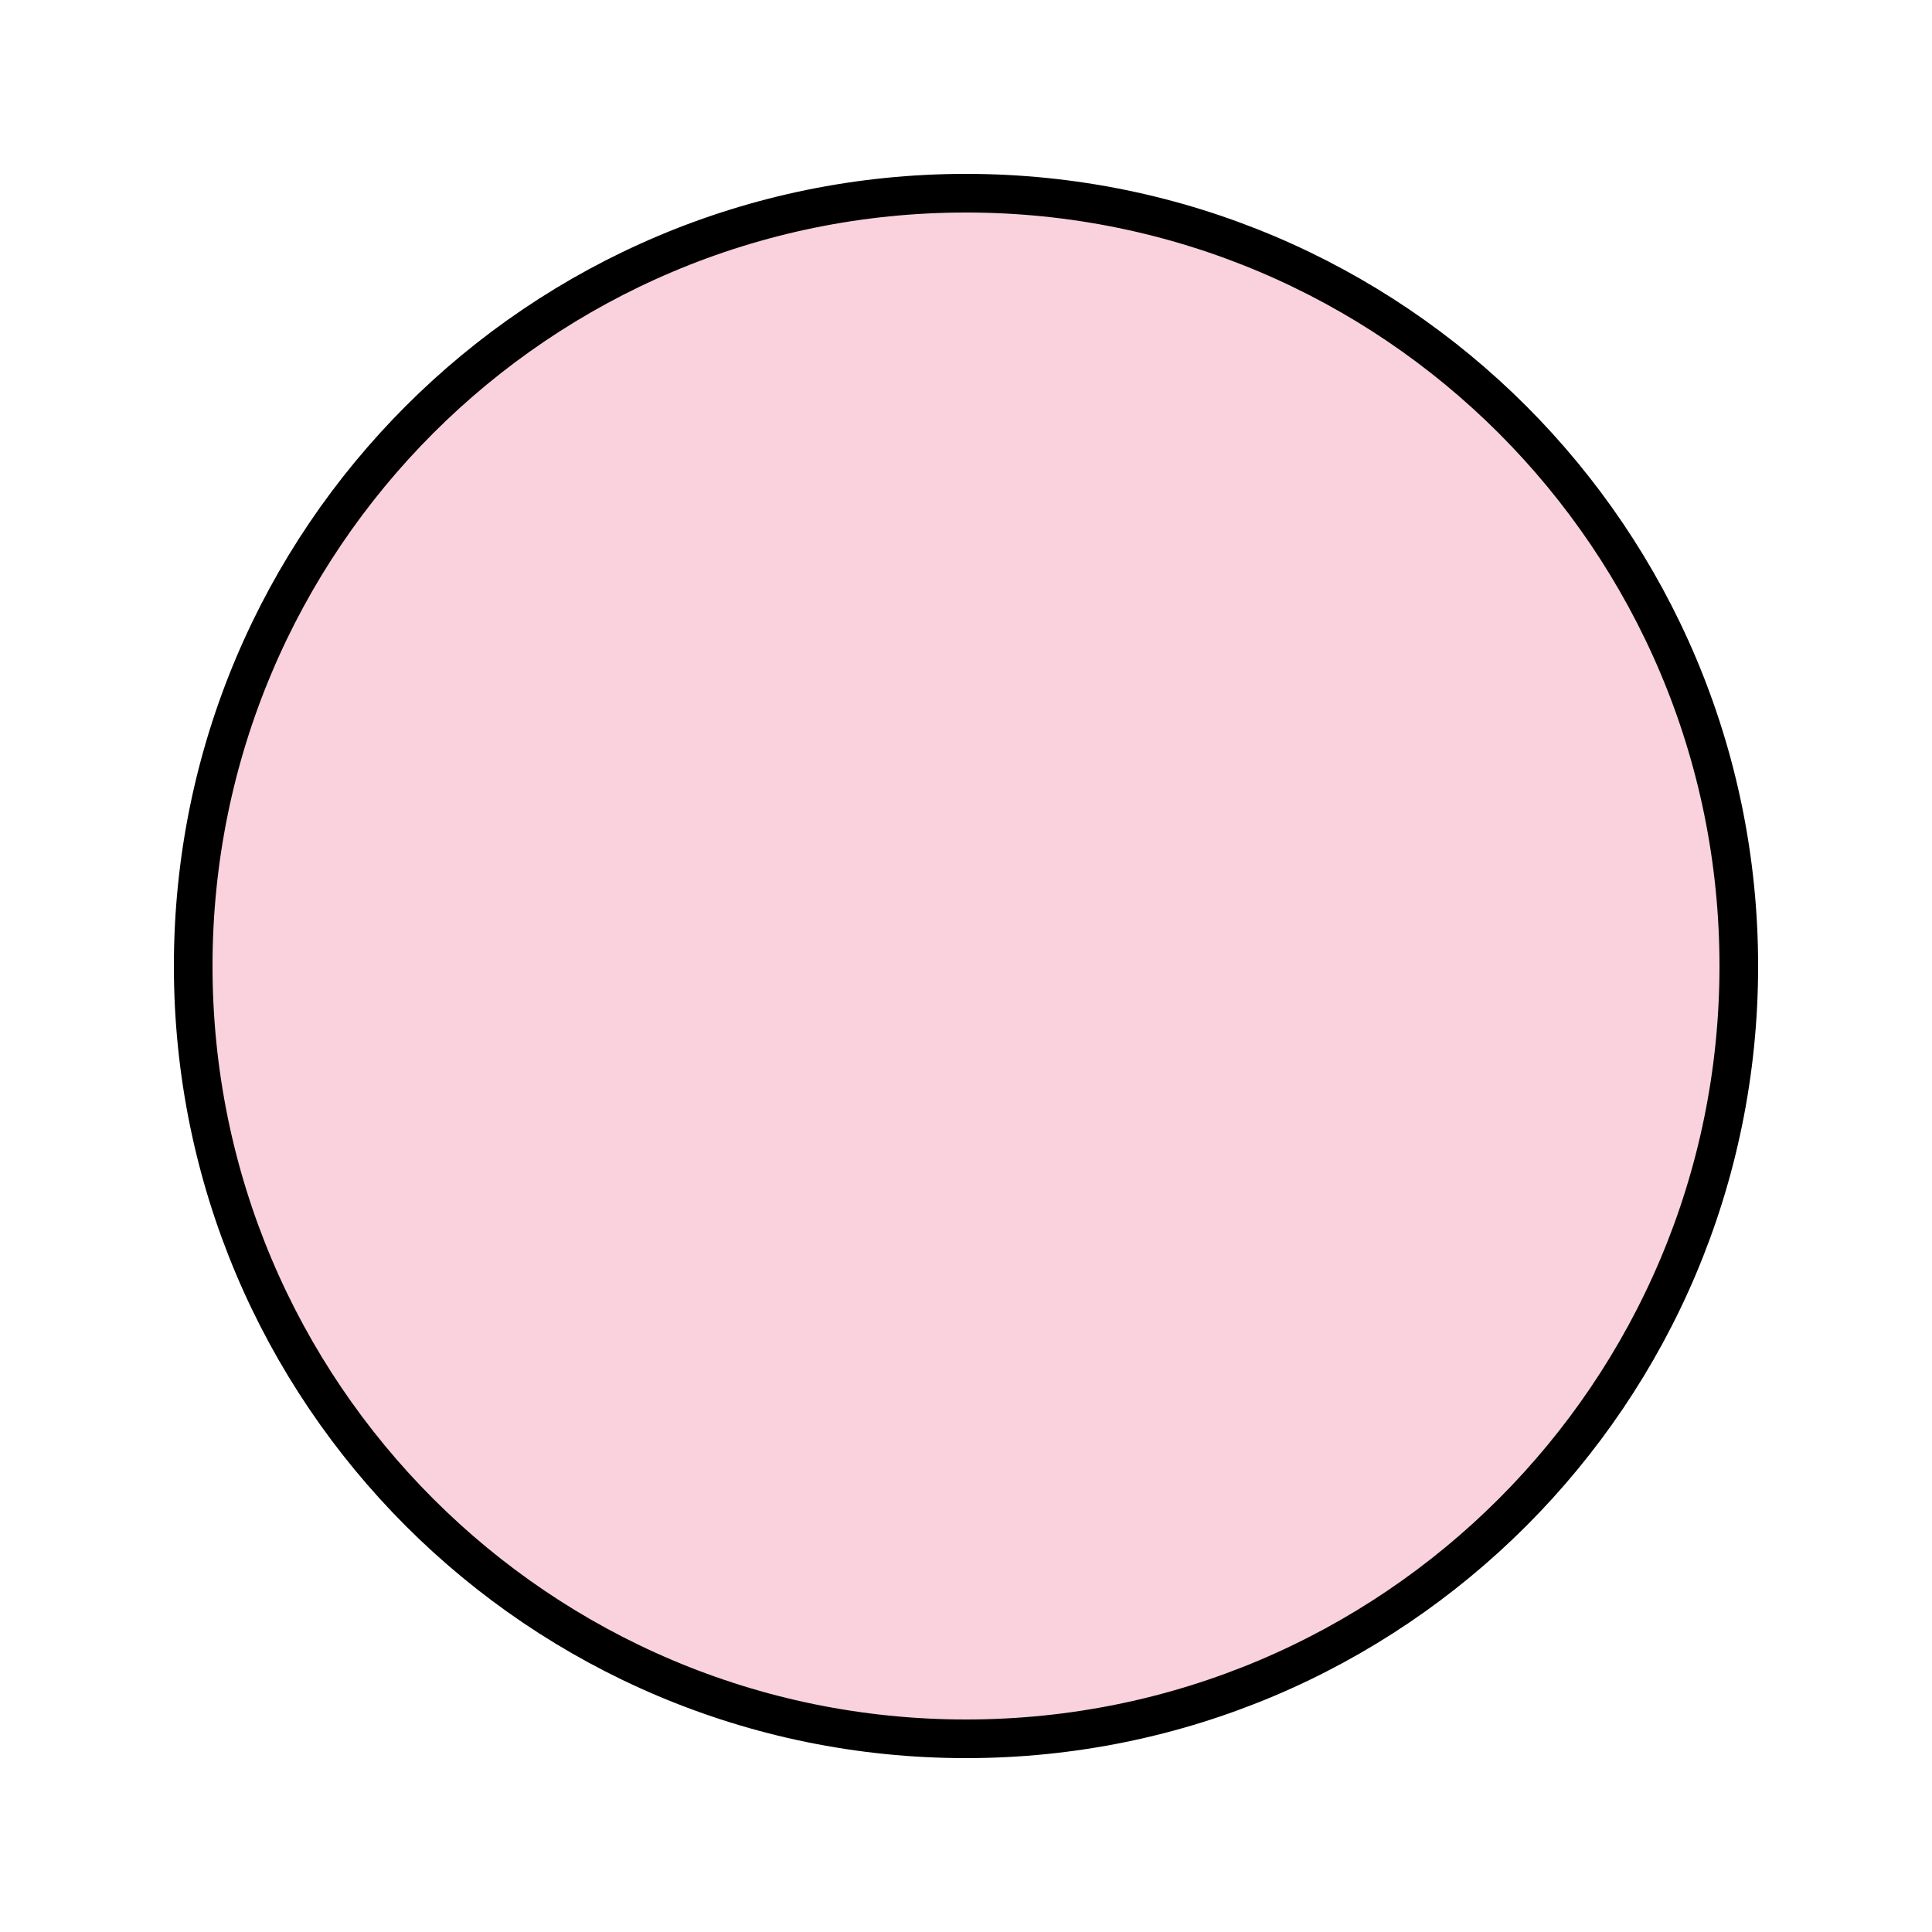 <svg xmlns="http://www.w3.org/2000/svg" xmlns:lucid="lucid" width="200" height="200"><path d="M180 100c0 44.18-35.82 80-80 80s-80-35.82-80-80 35.82-80 80-80 80 35.82 80 80z" stroke="#000" stroke-width="4" fill="#f9d2de" lucid:page-tab-id="0_0"/></svg>